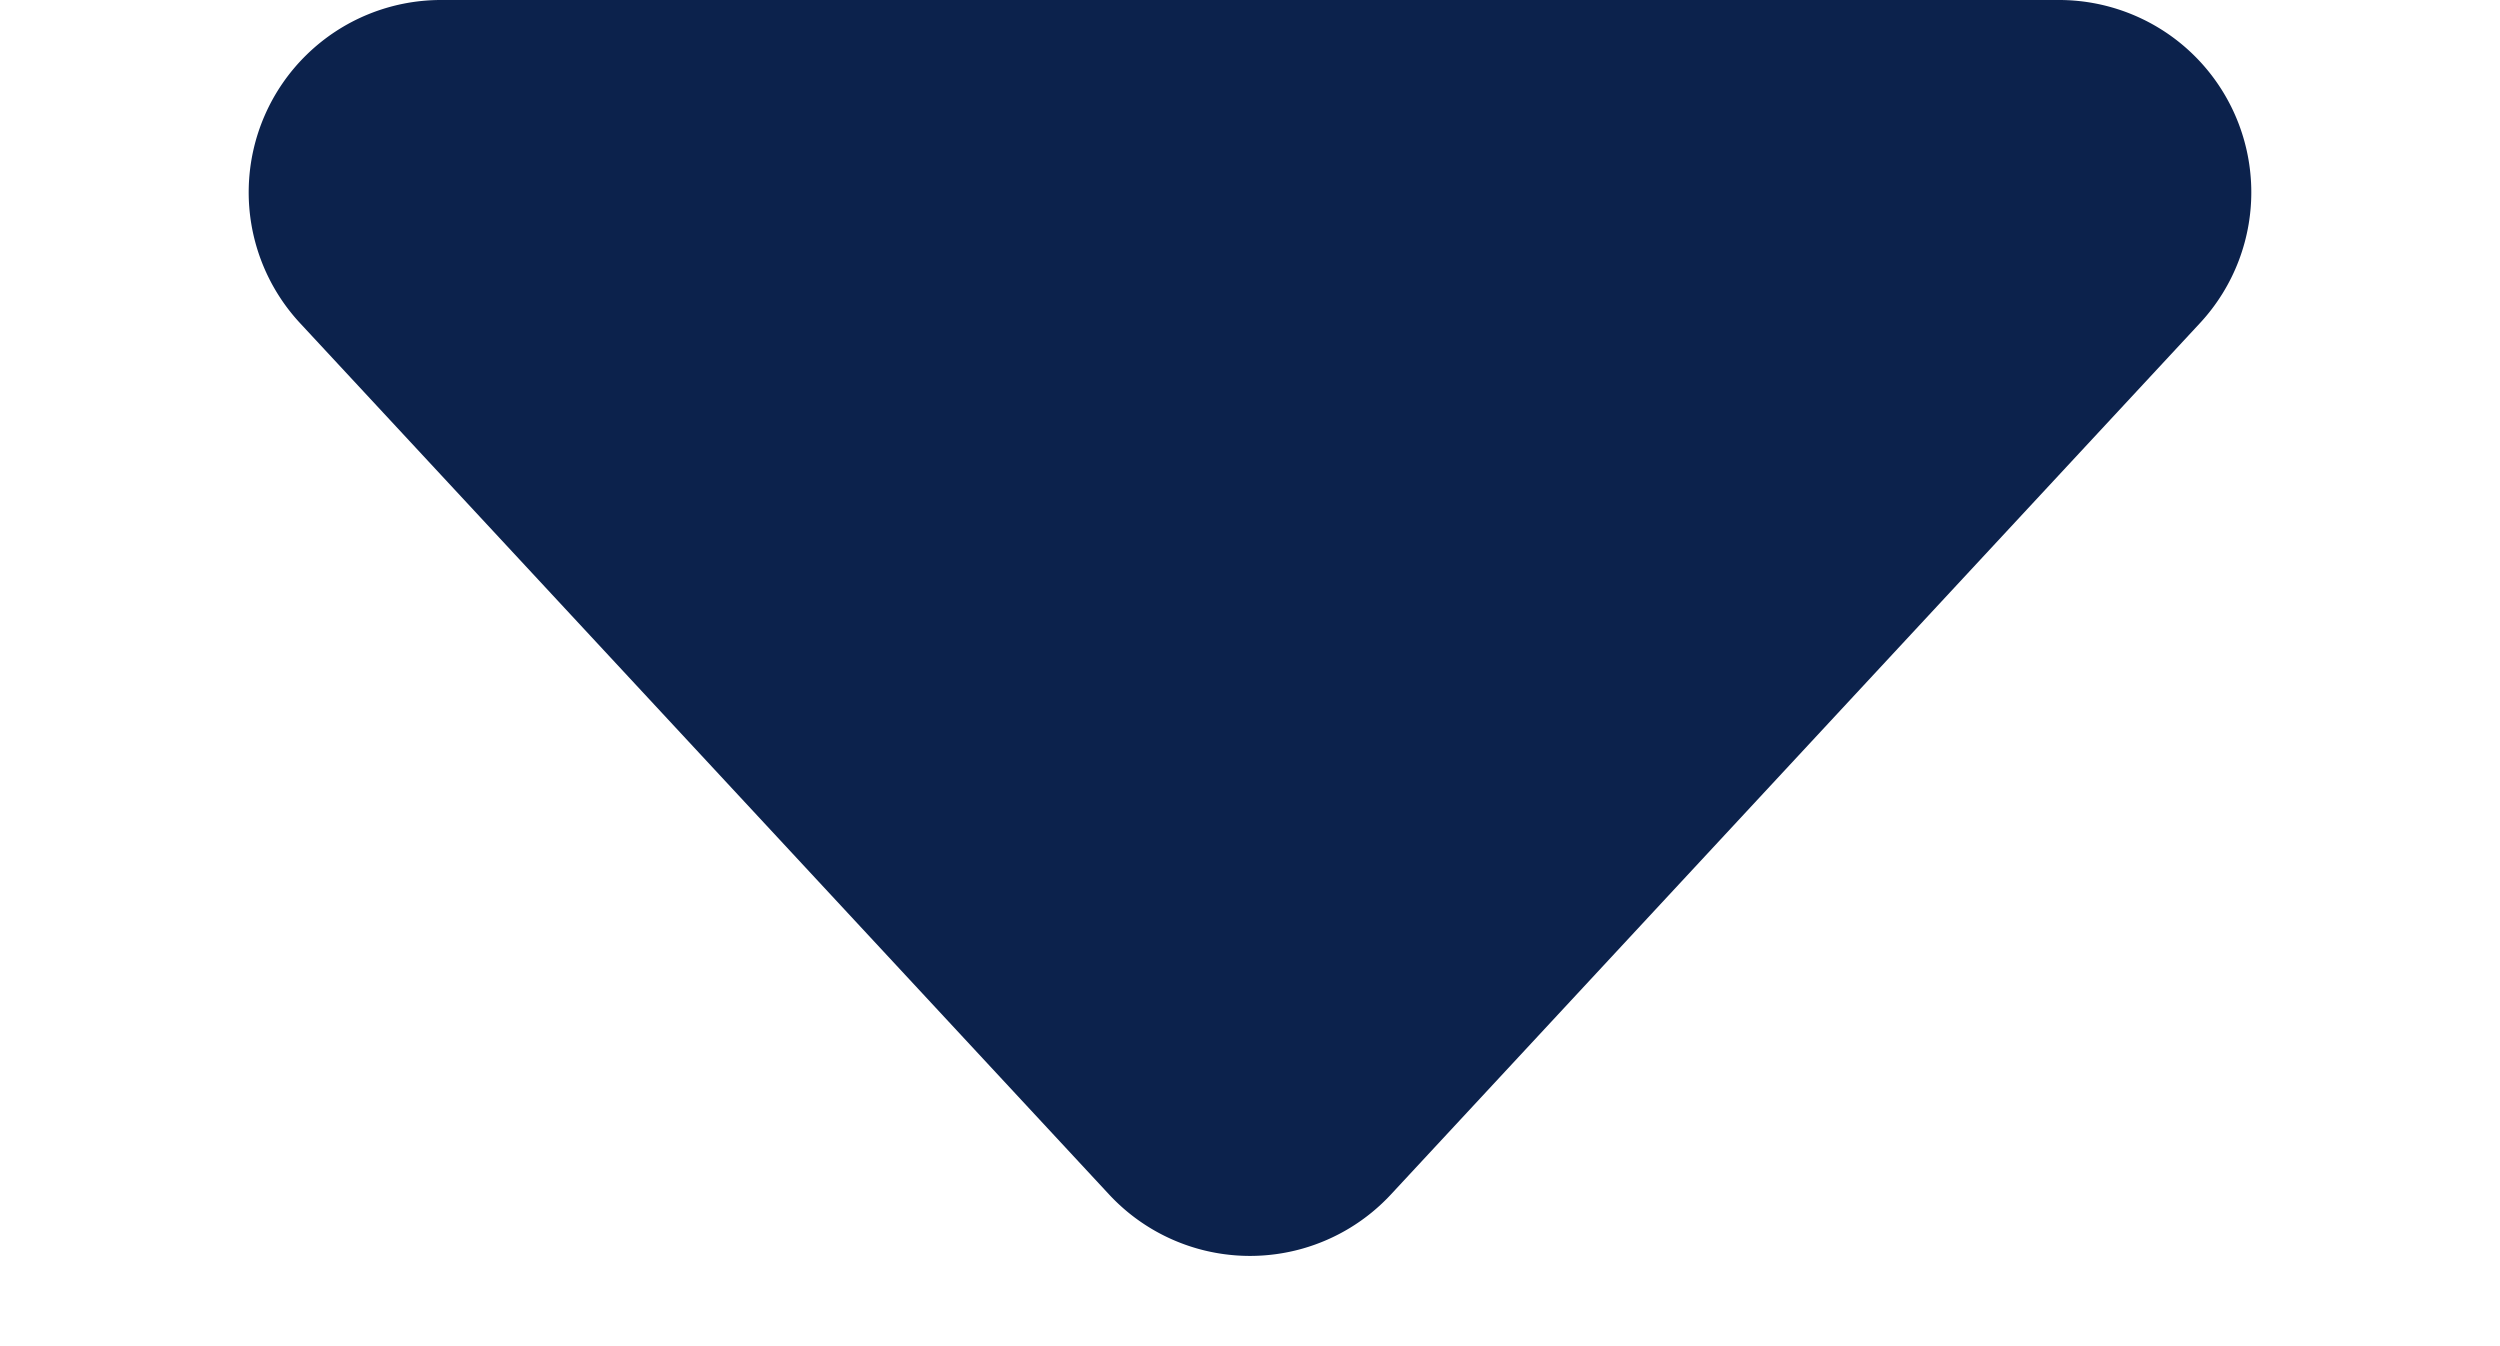<svg xmlns="http://www.w3.org/2000/svg" width="13" height="7" viewBox="0 0 13 7">
  <path id="icon-carret-down" d="M5.767.789a1,1,0,0,1,1.466,0L11.44,5.32A1,1,0,0,1,10.707,7H2.293A1,1,0,0,1,1.56,5.32Z" transform="translate(13 7) rotate(180)" fill="#0c224c"/>
</svg>
